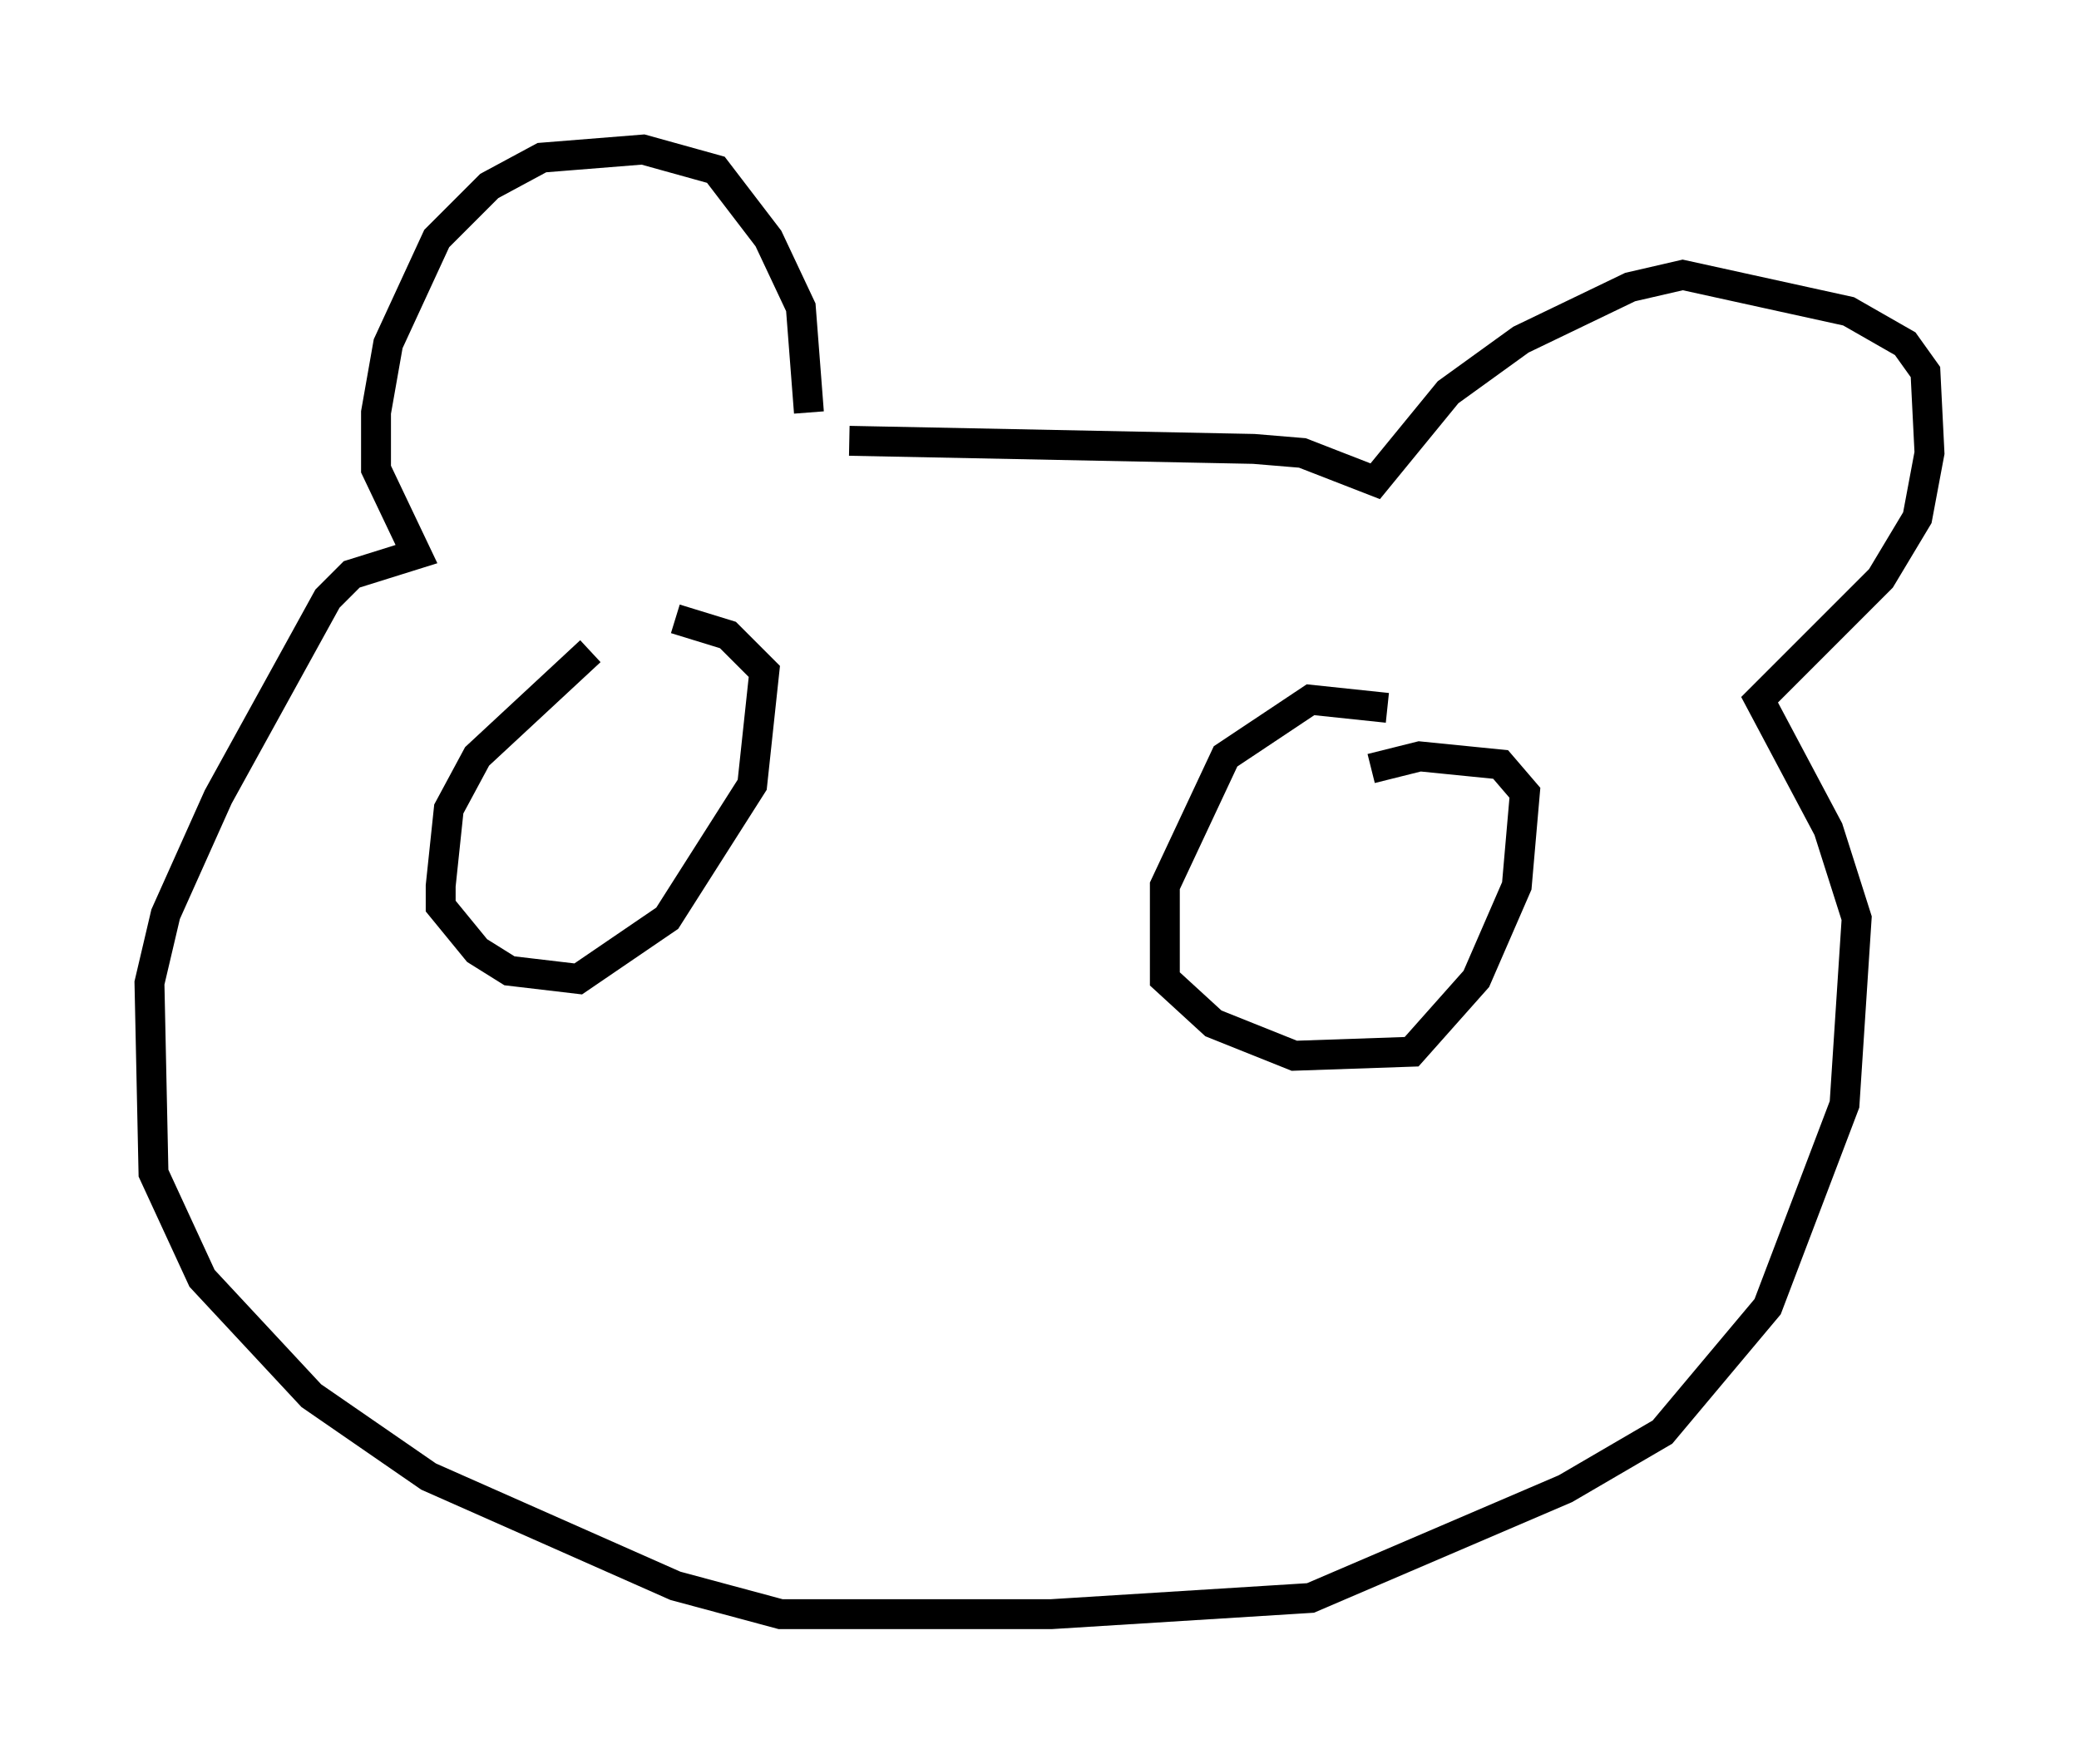 <?xml version="1.0" encoding="utf-8" ?>
<svg baseProfile="full" height="58.985" version="1.1" width="69.539" xmlns="http://www.w3.org/2000/svg" xmlns:ev="http://www.w3.org/2001/xml-events" xmlns:xlink="http://www.w3.org/1999/xlink"><defs /><rect fill="white" height="58.985" width="69.539" x="0" y="0" /><path d="M26.651, 15.69 m0.406, -1.894 l-0.271, -3.518 -1.083, -2.3 l-1.759, -2.3 -2.436, -0.677 l-3.383, 0.271 -1.759, 0.947 l-1.759, 1.759 -1.624, 3.518 l-0.406, 2.3 0.0, 1.894 l1.353, 2.842 -2.165, 0.677 l-0.812, 0.812 -3.654, 6.631 l-1.759, 3.924 -0.541, 2.3 l0.135, 6.36 1.624, 3.518 l3.654, 3.924 3.924, 2.706 l8.254, 3.654 3.518, 0.947 l9.066, 0.0 8.66, -0.541 l8.525, -3.654 3.248, -1.894 l3.518, -4.195 2.571, -6.766 l0.406, -6.225 -0.947, -2.977 l-2.3, -4.33 4.059, -4.059 l1.218, -2.03 0.406, -2.165 l-0.135, -2.706 -0.677, -0.947 l-1.894, -1.083 -5.548, -1.218 l-1.759, 0.406 -3.654, 1.759 l-2.436, 1.759 -2.436, 2.977 l-2.436, -0.947 -1.624, -0.135 l-13.532, -0.271 m-8.66, 7.036 l-3.789, 3.518 -0.947, 1.759 l-0.271, 2.571 0.0, 0.677 l1.218, 1.488 1.083, 0.677 l2.3, 0.271 2.977, -2.03 l2.842, -4.465 0.406, -3.789 l-1.218, -1.218 -1.759, -0.541 m23.816, 2.977 l-2.571, -0.271 -2.842, 1.894 l-2.03, 4.33 0.0, 3.112 l1.624, 1.488 2.706, 1.083 l3.924, -0.135 2.165, -2.436 l1.353, -3.112 0.271, -3.112 l-0.812, -0.947 -2.706, -0.271 l-1.624, 0.406 " fill="none" stroke="black" stroke-width="1" /></svg>